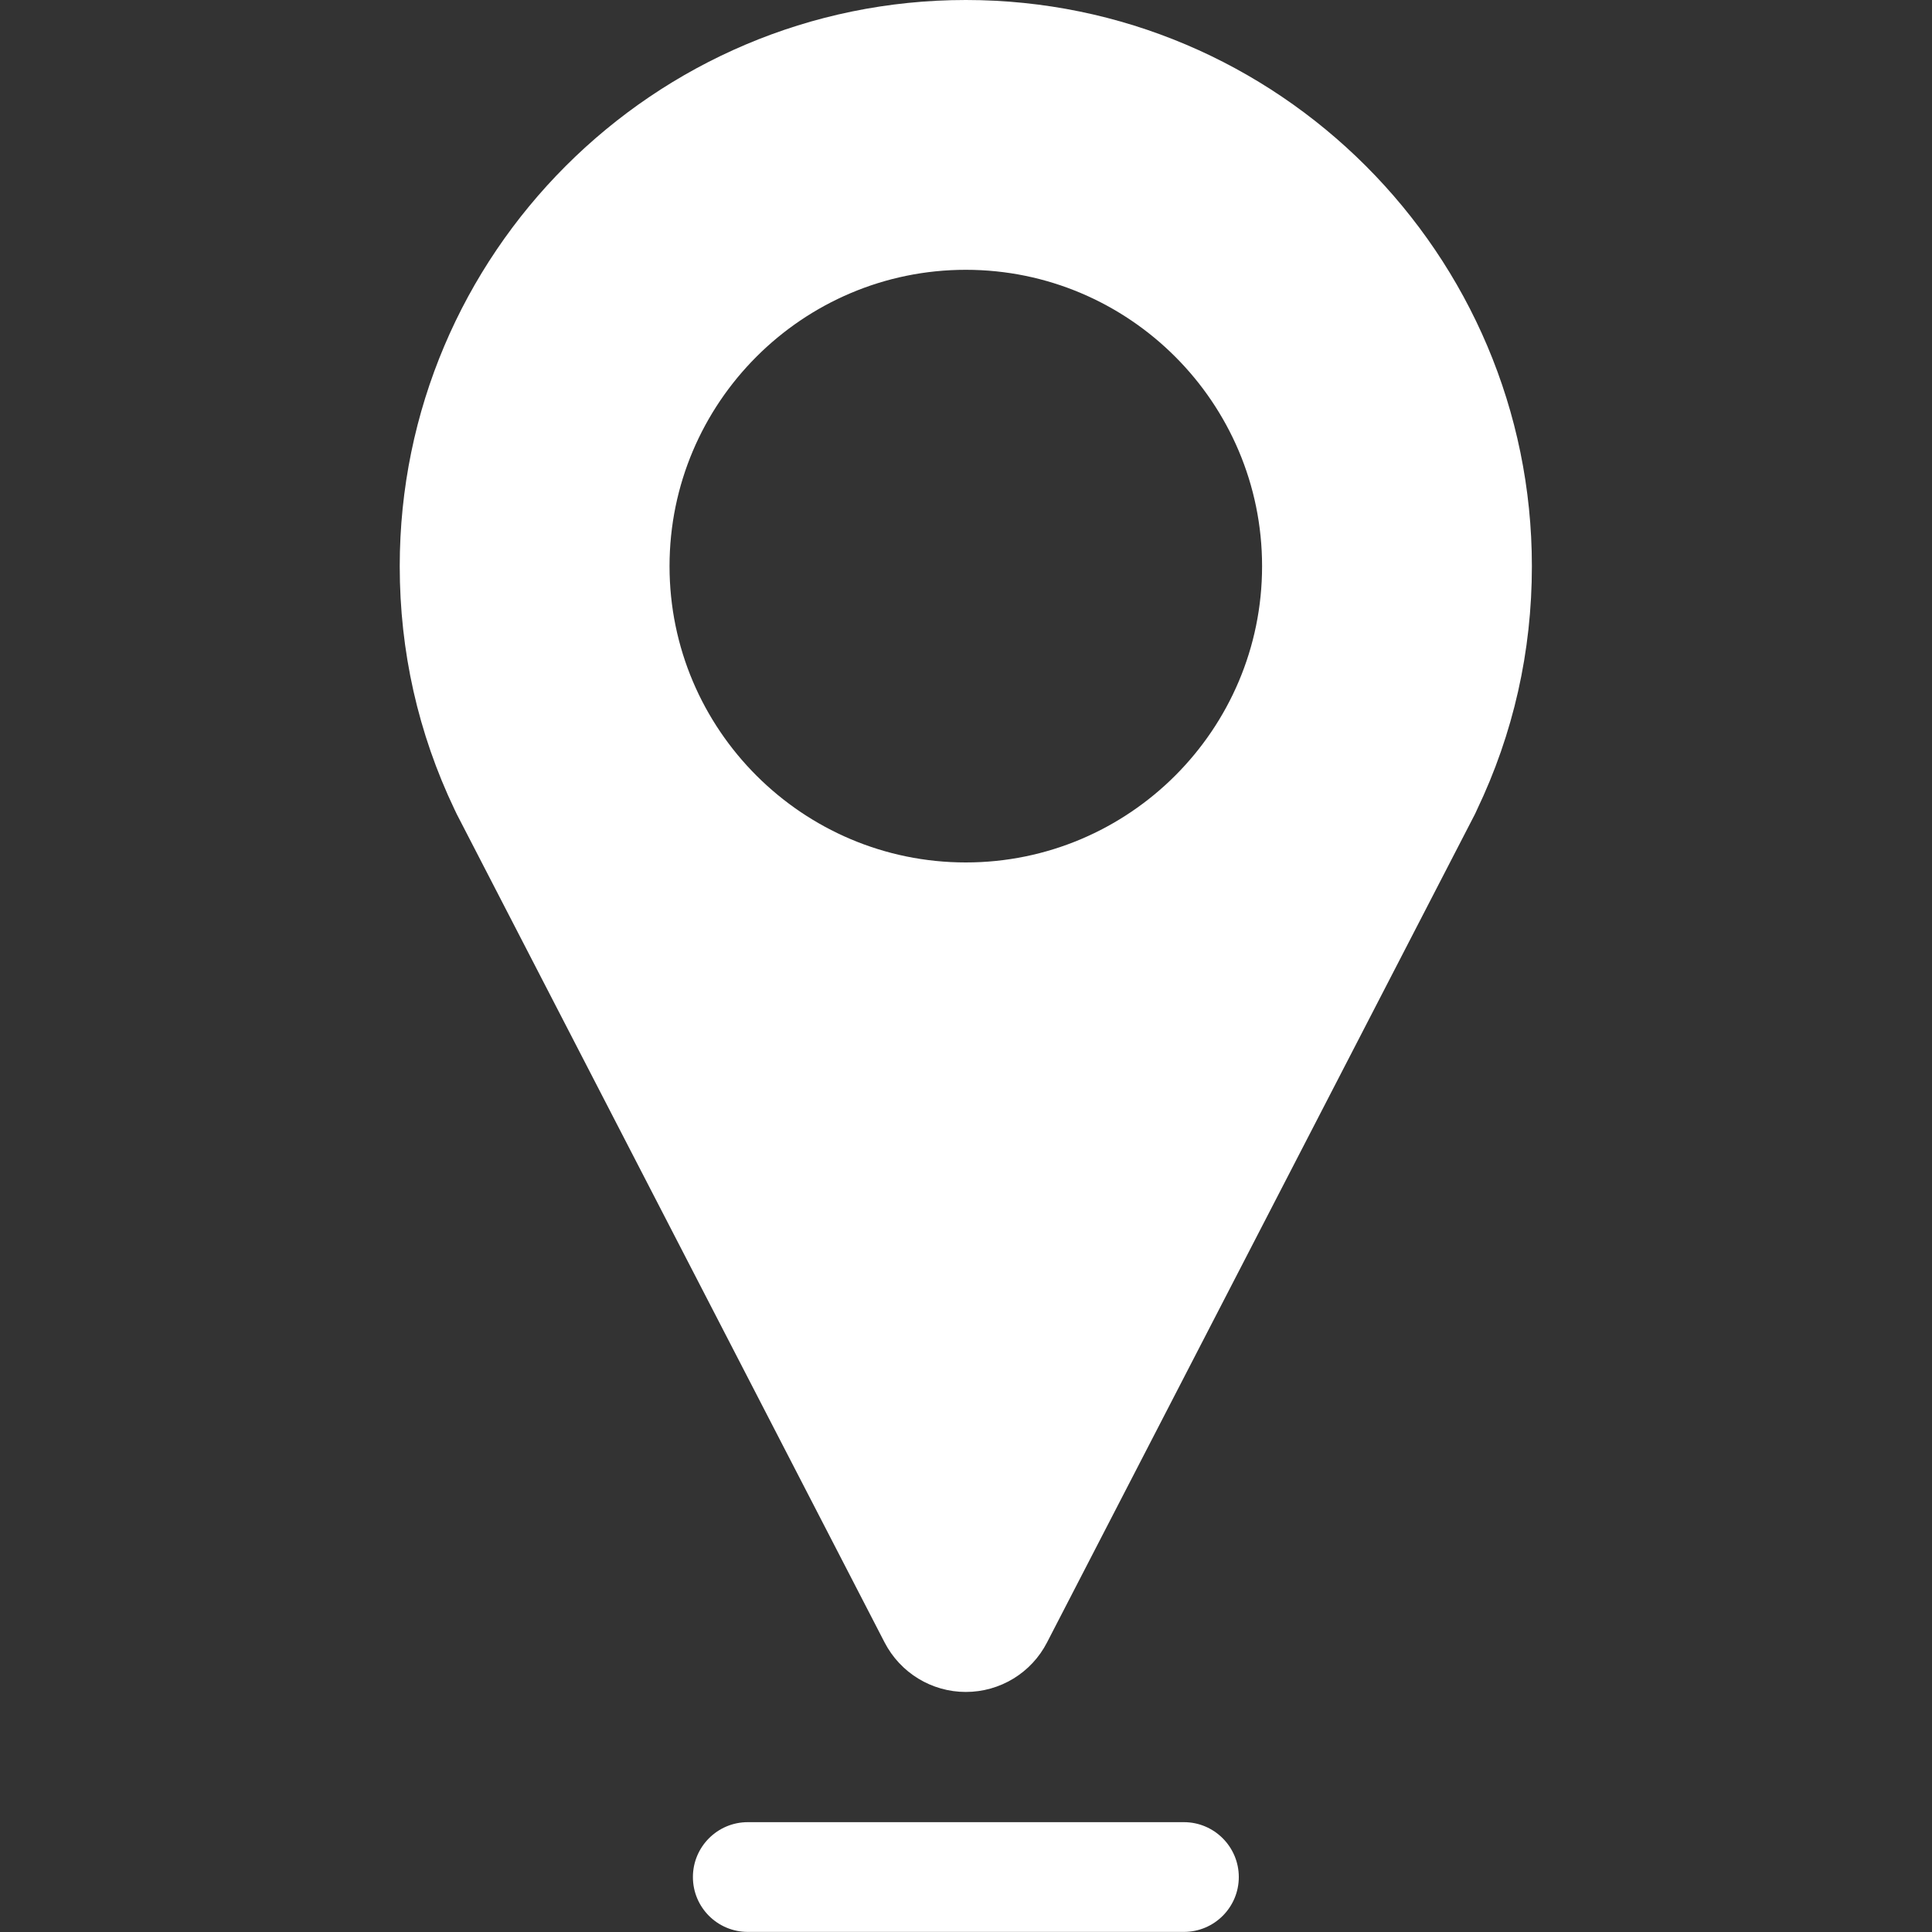 <?xml version="1.0" encoding="utf-8"?>
<!-- Generator: Adobe Illustrator 15.0.0, SVG Export Plug-In . SVG Version: 6.00 Build 0)  -->
<!DOCTYPE svg PUBLIC "-//W3C//DTD SVG 1.1//EN" "http://www.w3.org/Graphics/SVG/1.1/DTD/svg11.dtd">
<svg version="1.1" id="Capa_1" xmlns="http://www.w3.org/2000/svg" xmlns:xlink="http://www.w3.org/1999/xlink" x="0px" y="0px"
	 width="20px" height="20px" viewBox="296 386 20 20" enable-background="new 296 386 20 20" xml:space="preserve">
<rect x="296" y="386" width="20" height="20" fill="#333333" stroke="none"/>
<g>
	<path fill="#FFFFFF" d="M305.998,386c-3.231,0-5.86,2.629-5.86,5.861c0,0.881,0.19,1.728,0.567,2.518
		c0.008,0.017,0.016,0.033,0.024,0.05l4.428,8.573c0.163,0.315,0.487,0.513,0.841,0.513s0.679-0.197,0.841-0.513l4.428-8.571
		c0.007-0.015,0.015-0.03,0.021-0.045c0.379-0.792,0.57-1.642,0.57-2.525C311.858,388.629,309.229,386,305.998,386z
		 M305.998,394.928c-1.691,0-3.067-1.376-3.067-3.067s1.376-3.068,3.067-3.068s3.067,1.376,3.067,3.068
		S307.689,394.928,305.998,394.928z"/>
	<path fill="#FFFFFF" d="M308.256,404.863h-4.515c-0.314,0-0.568,0.255-0.568,0.568c0,0.314,0.254,0.568,0.568,0.568h4.515
		c0.313,0,0.568-0.254,0.568-0.568C308.824,405.118,308.569,404.863,308.256,404.863z"/>
</g>
</svg>
